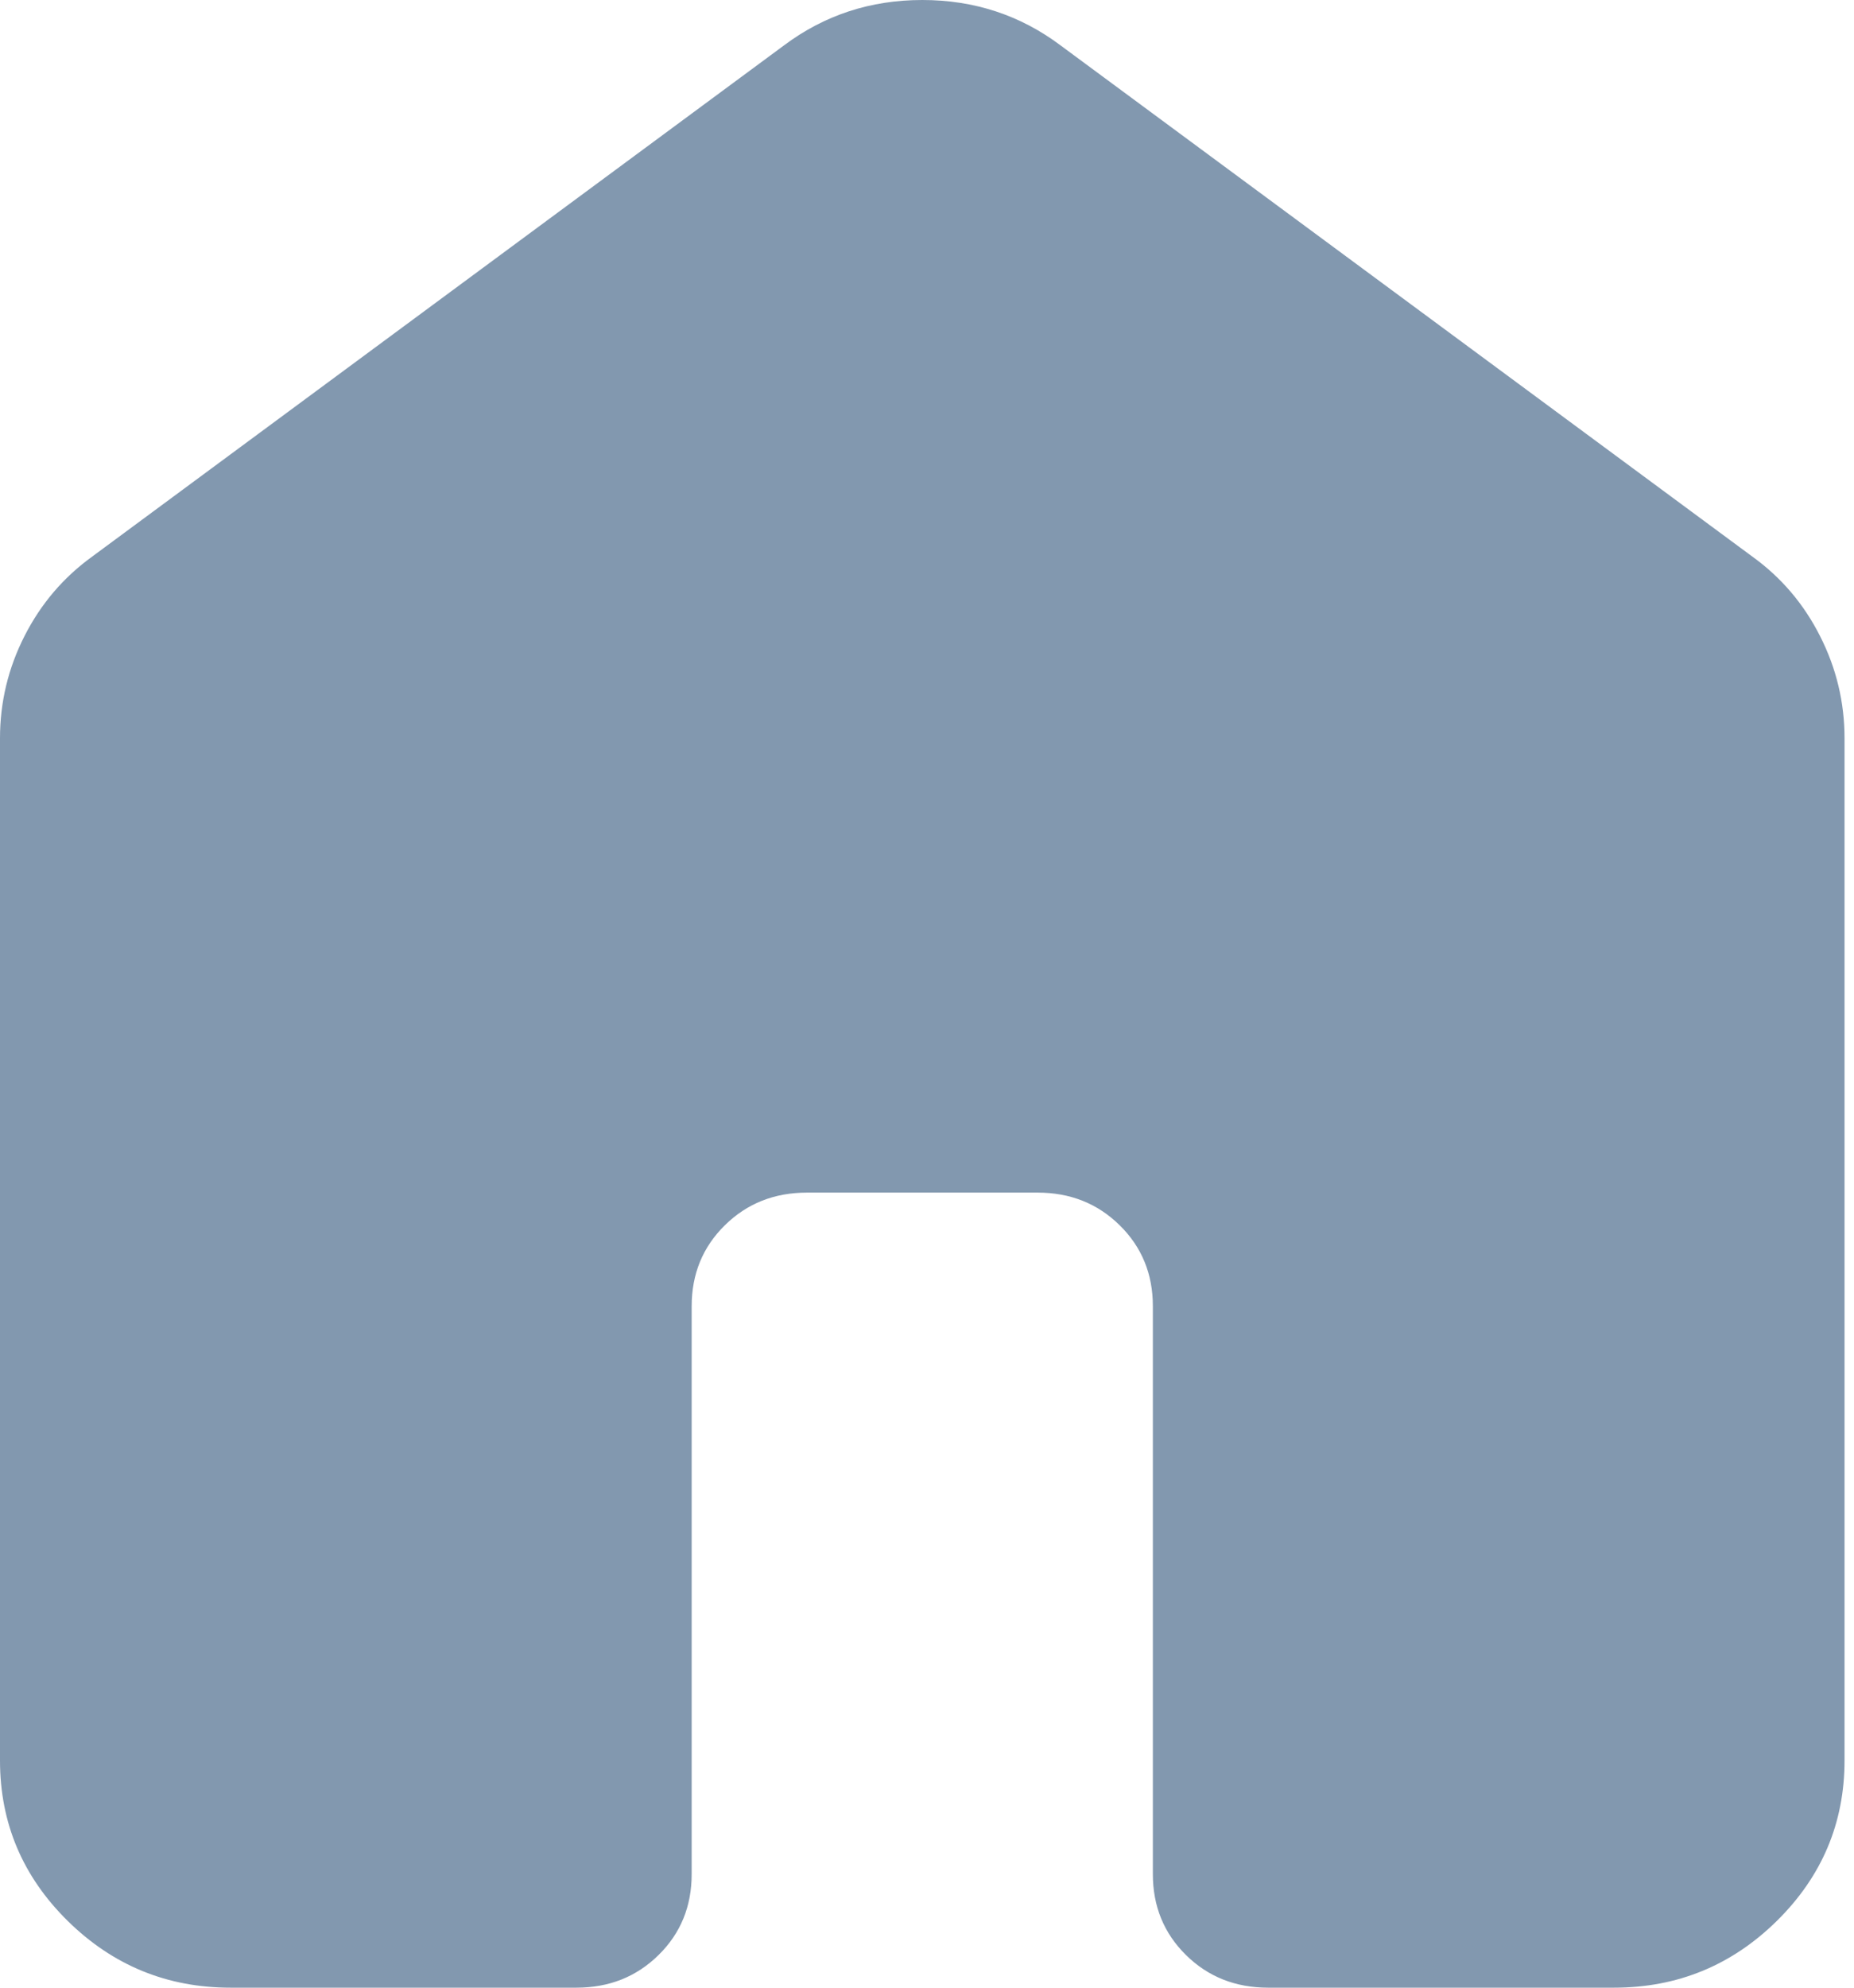 <svg width="28" height="30" viewBox="0 0 28 30" fill="none" xmlns="http://www.w3.org/2000/svg">
<path d="M0 26.571V11.143C0 10.6 0.123 10.086 0.37 9.6C0.617 9.114 0.958 8.714 1.393 8.4L11.839 0.686C12.449 0.229 13.145 0 13.929 0C14.712 0 15.409 0.229 16.018 0.686L26.464 8.4C26.9 8.714 27.241 9.114 27.487 9.6C27.734 10.086 27.857 10.6 27.857 11.143V26.571C27.857 27.514 27.516 28.321 26.834 28.993C26.152 29.664 25.333 30 24.375 30H19.152C18.659 30 18.245 29.836 17.911 29.507C17.578 29.179 17.411 28.771 17.411 28.286V19.714C17.411 19.229 17.244 18.821 16.91 18.493C16.576 18.164 16.163 18 15.67 18H12.188C11.694 18 11.281 18.164 10.947 18.493C10.613 18.821 10.446 19.229 10.446 19.714V28.286C10.446 28.771 10.28 29.179 9.946 29.507C9.612 29.836 9.199 30 8.705 30H3.482C2.525 30 1.705 29.664 1.023 28.993C0.341 28.321 0 27.514 0 26.571Z" fill="#8298AF"/>
</svg>
